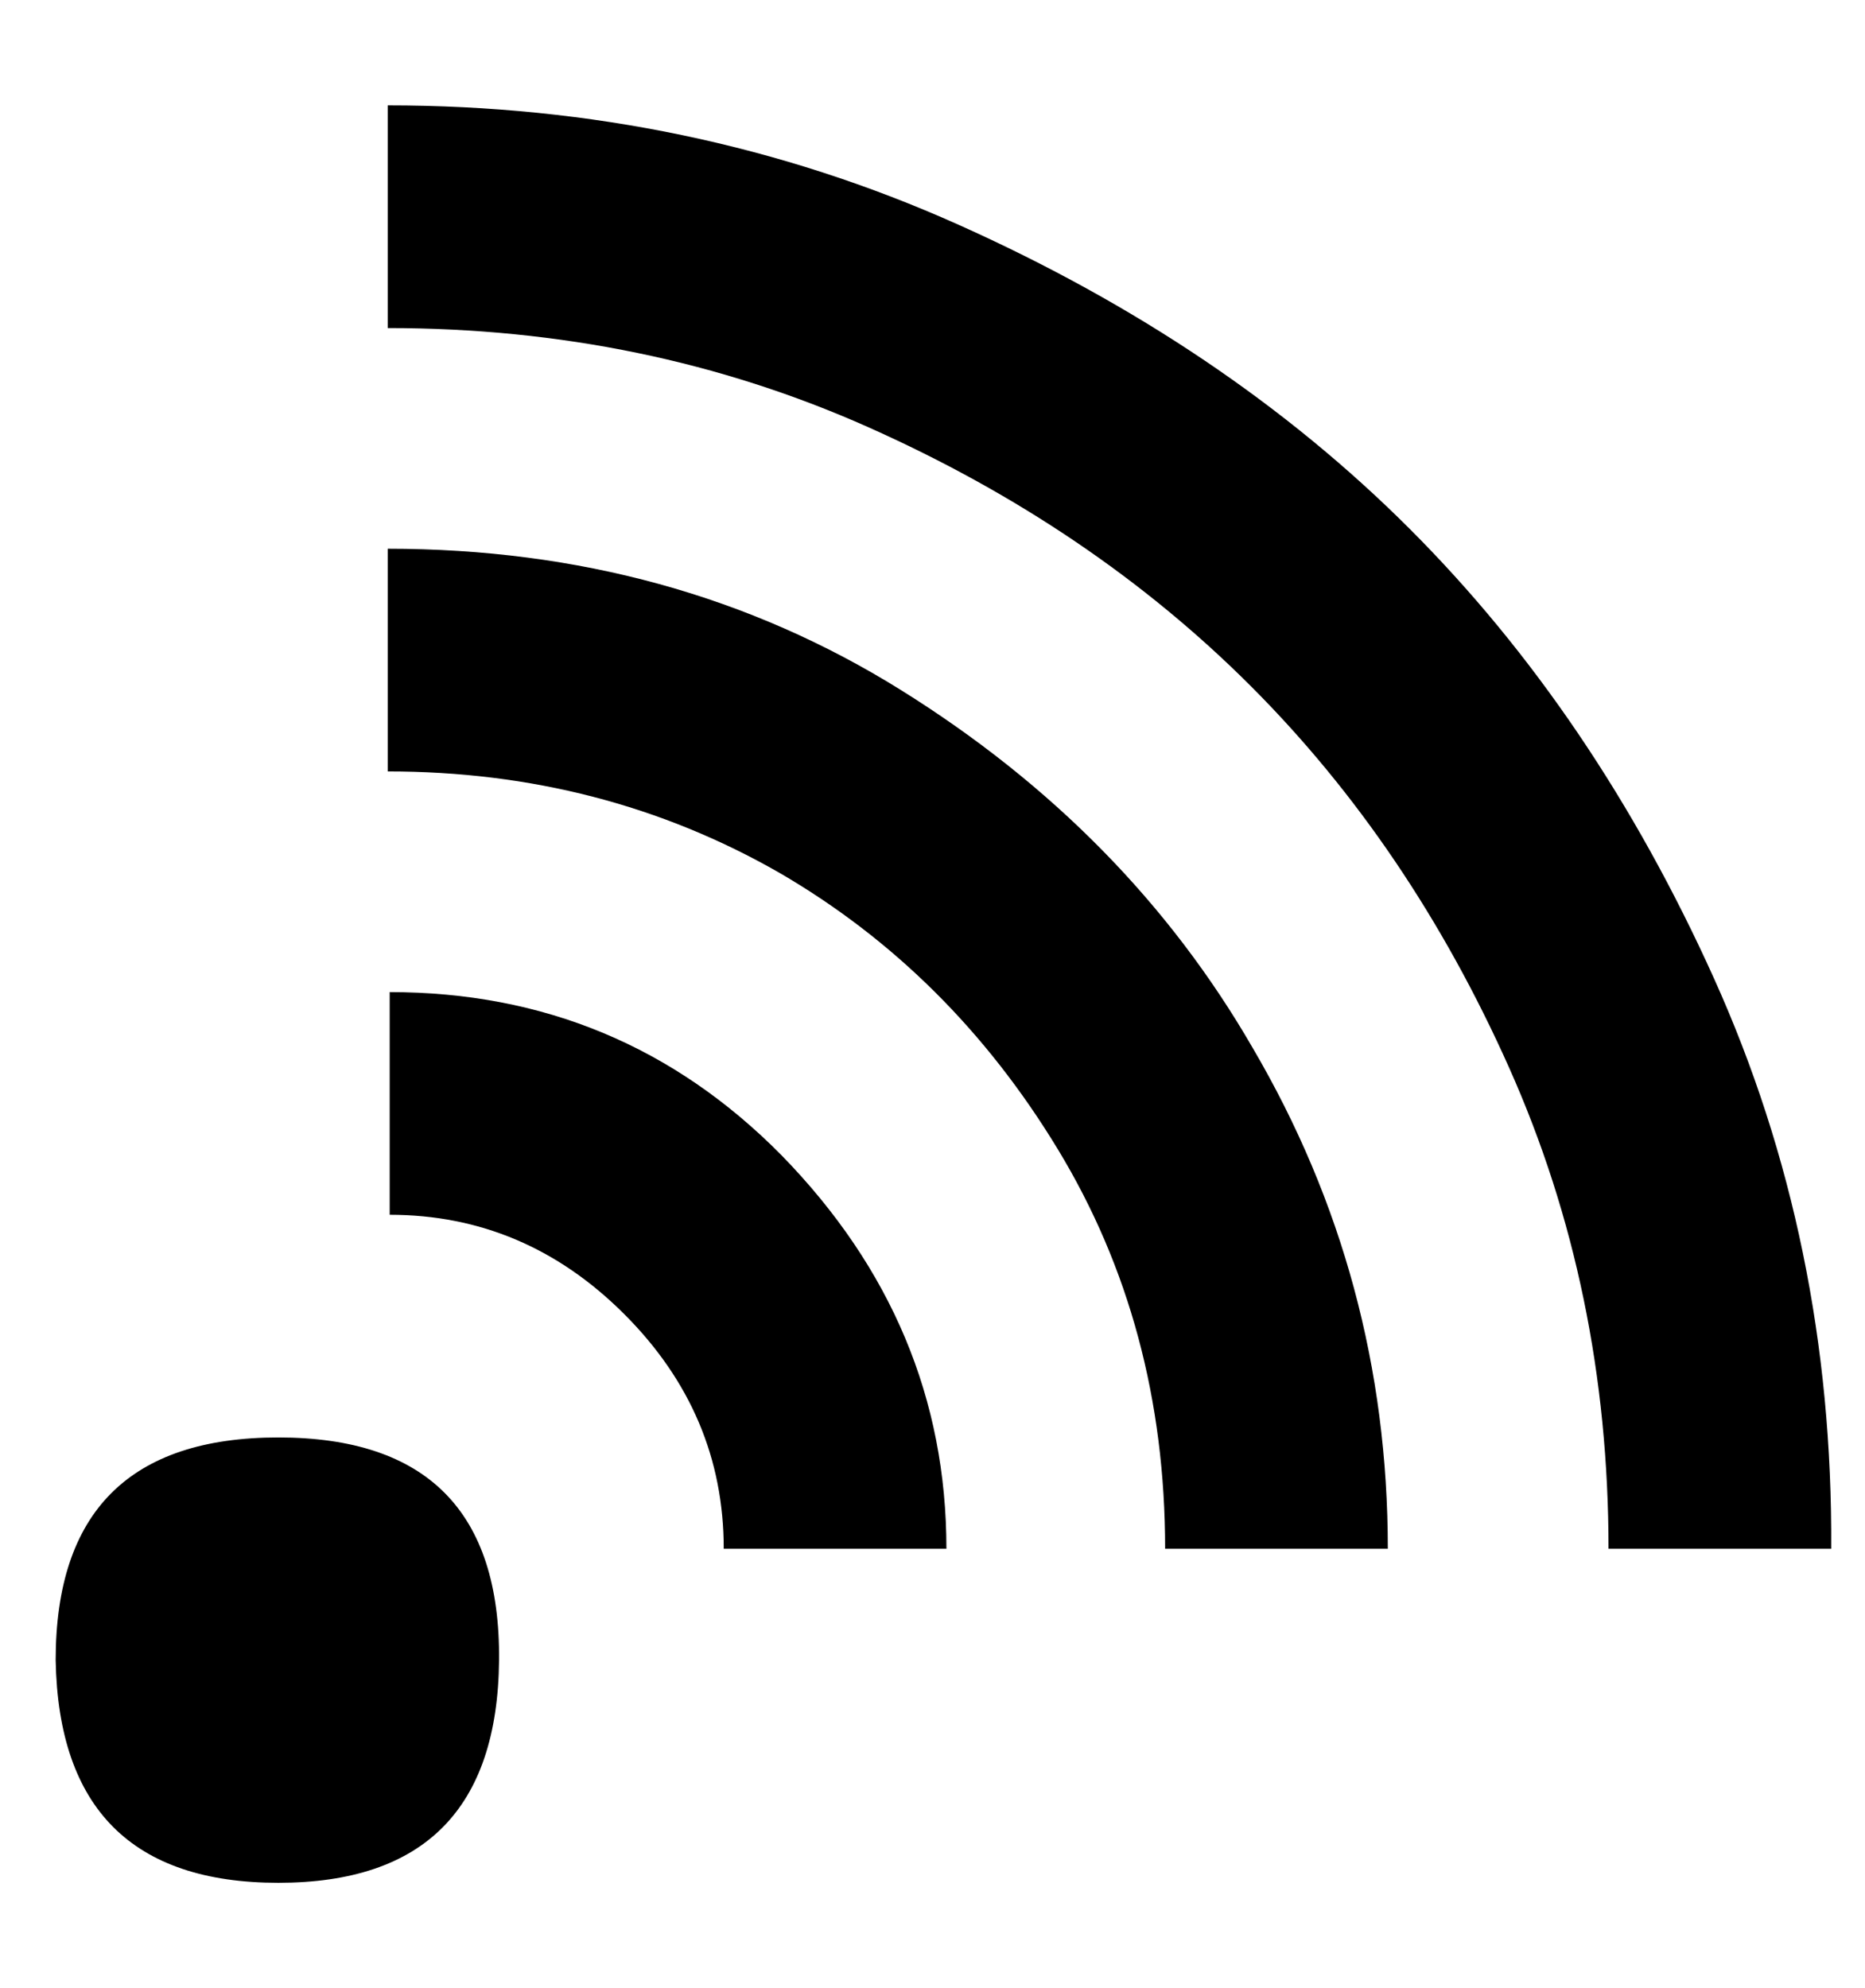 <?xml version="1.0" standalone="no"?>
<!DOCTYPE svg PUBLIC "-//W3C//DTD SVG 1.1//EN" "http://www.w3.org/Graphics/SVG/1.1/DTD/svg11.dtd" >
<svg xmlns="http://www.w3.org/2000/svg" xmlns:xlink="http://www.w3.org/1999/xlink" version="1.1" viewBox="-10 0 938 1000">
   <path fill="currentColor"
d="M18 835q0 -112 112 -112t111 112t-111 112t-112 -112zM354 779q0 -68 -50 -118t-118 -50v-112q116 0 197 82q83 85 83 198h-112zM185 388v-112q144 0 258 71t177 180q68 116 68 252h-112q0 -112 -54 -201t-140 -139q-89 -51 -197 -51zM185 165v-112q153 0 287 60t227 153
t153 226t59 287h-112q0 -130 -50 -242t-130 -192t-192 -130t-242 -50z" />
</svg>
